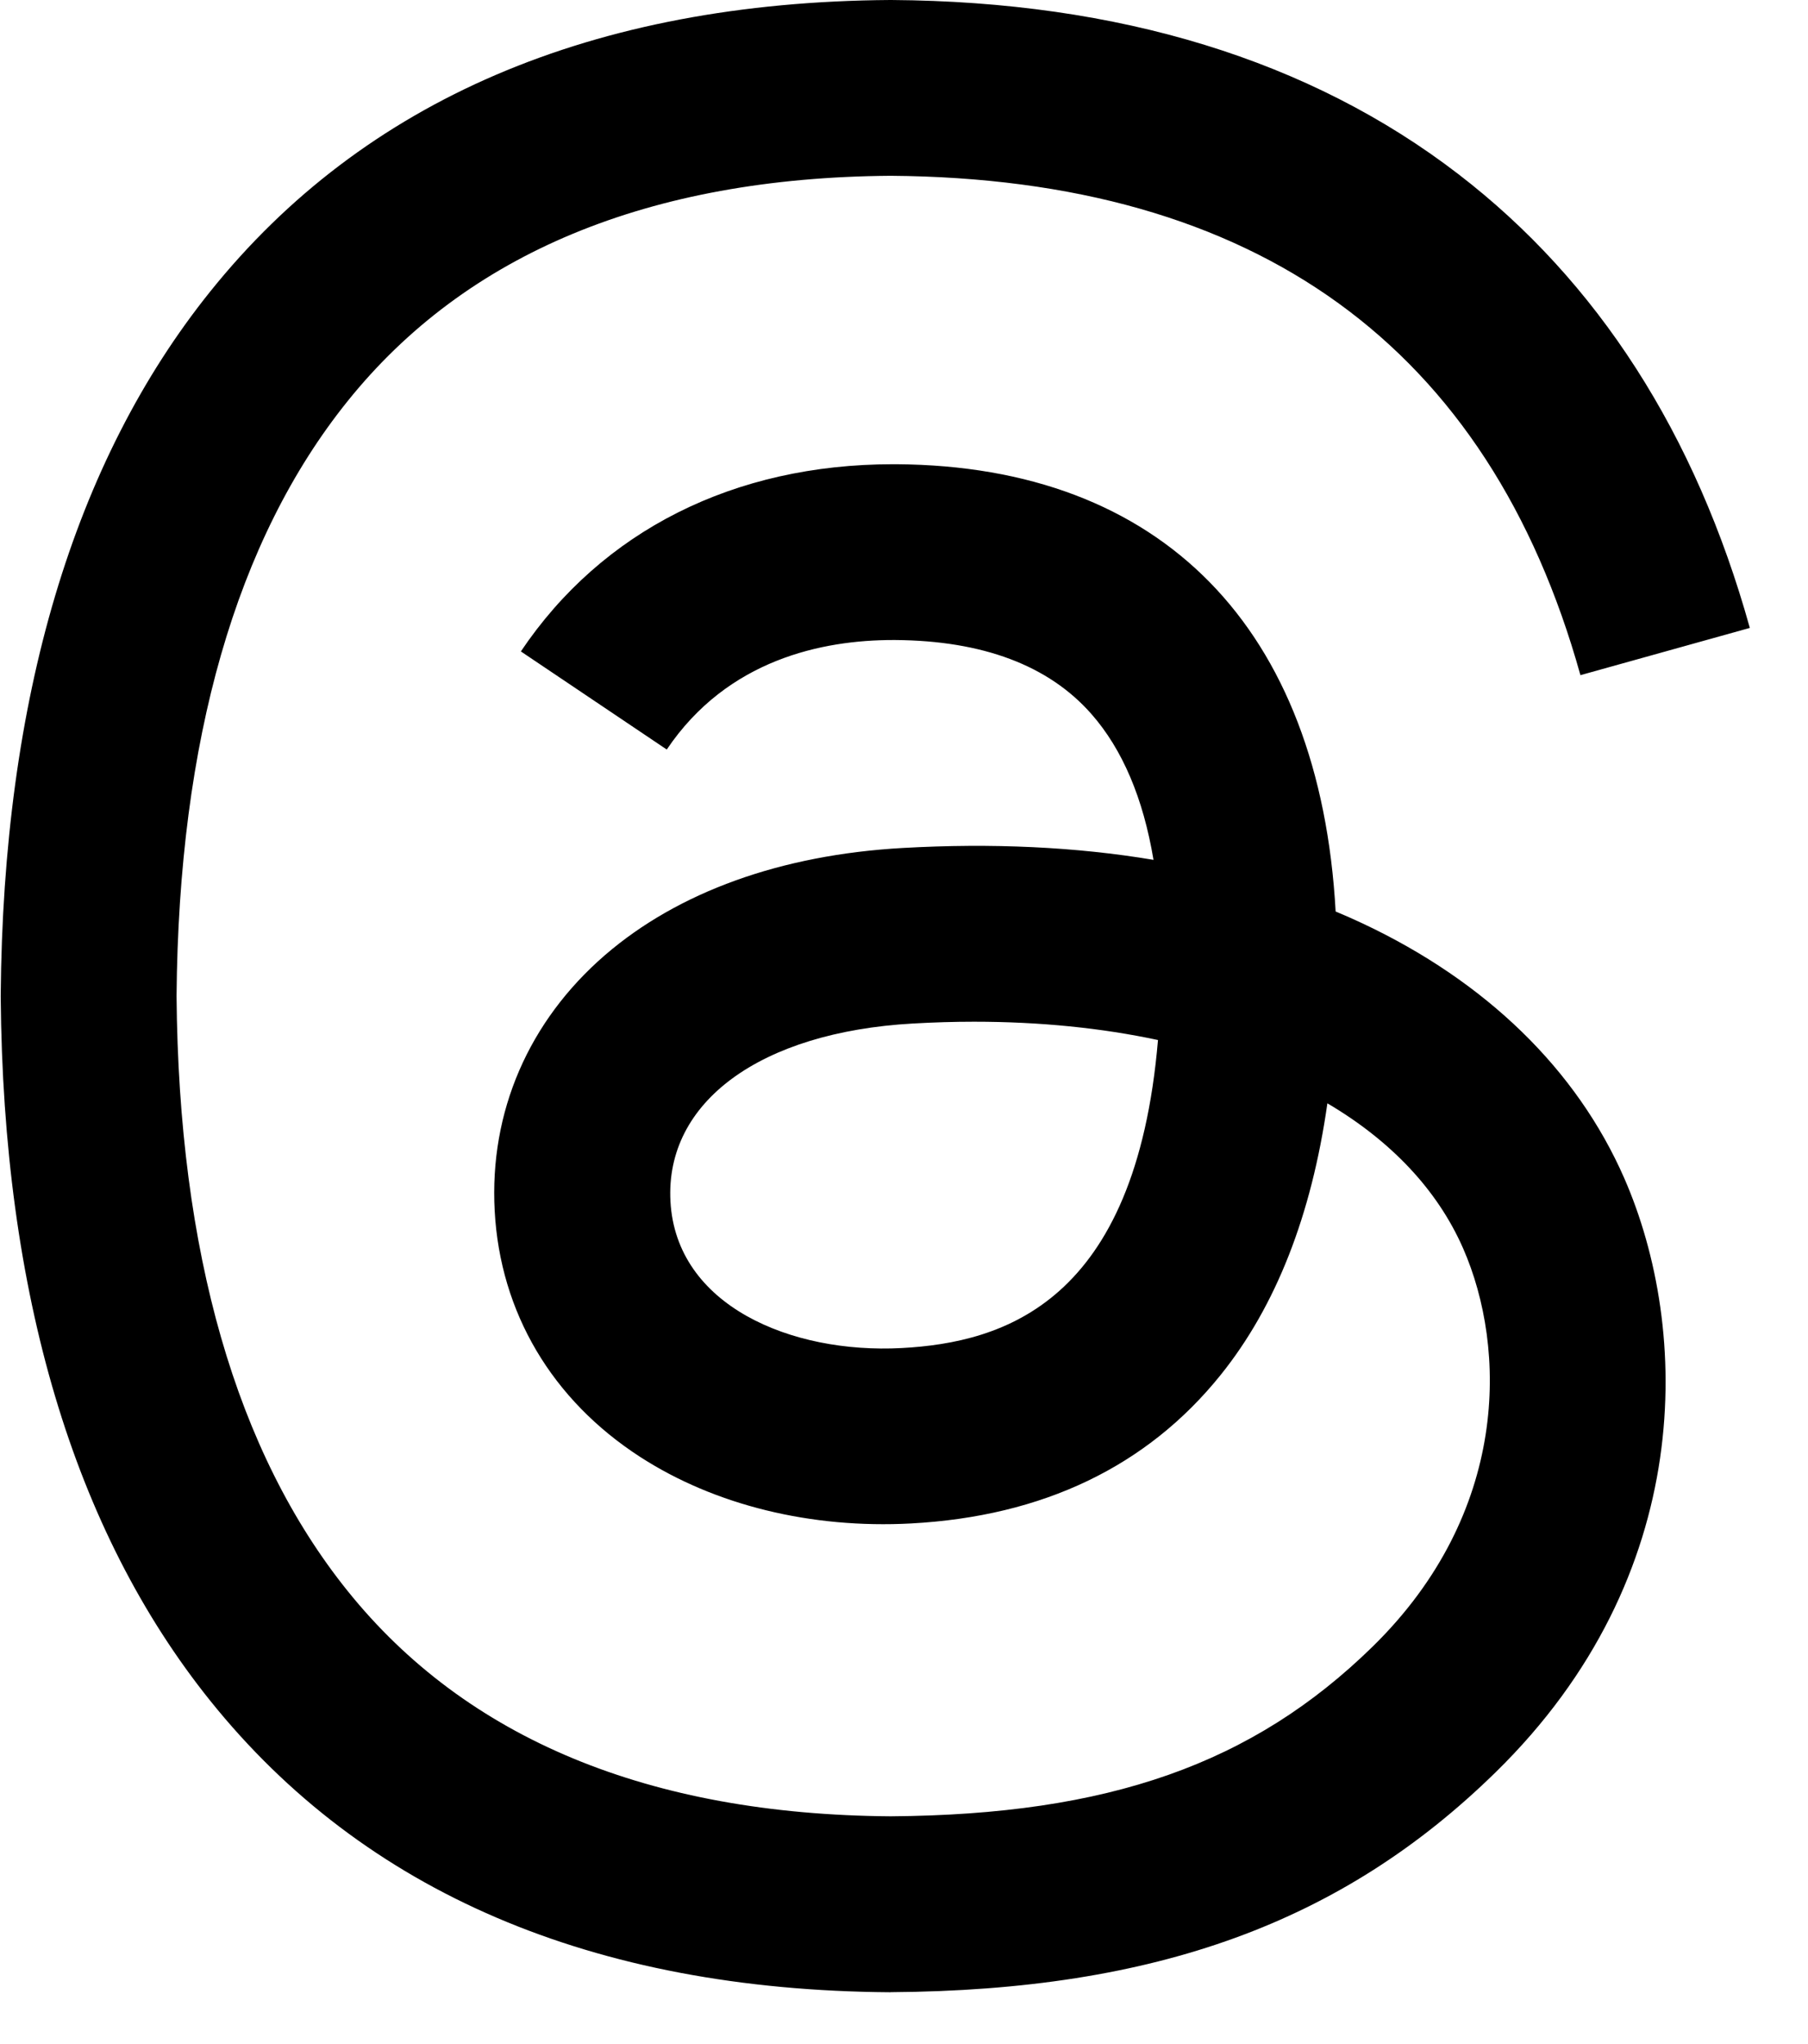 <svg width="23" height="26" viewBox="0 0 23 26" fill="none" xmlns="http://www.w3.org/2000/svg">
<path d="M11.331 25.341H11.324C7.54 25.315 4.631 24.069 2.676 21.635C0.936 19.469 0.039 16.456 0.009 12.68V12.661C0.039 8.884 0.936 5.872 2.676 3.706C4.63 1.272 7.54 0.026 11.323 0H11.338C14.238 0.019 16.665 0.765 18.551 2.214C20.324 3.576 21.572 5.518 22.26 7.987L20.105 8.588C18.939 4.407 15.987 2.27 11.33 2.236C8.256 2.258 5.931 3.223 4.42 5.105C3.004 6.867 2.273 9.413 2.246 12.67C2.273 15.928 3.005 18.473 4.42 20.234C5.931 22.116 8.256 23.081 11.33 23.103C14.101 23.083 15.935 22.438 17.461 20.945C19.202 19.241 19.17 17.151 18.613 15.88C18.285 15.131 17.689 14.507 16.886 14.034C16.684 15.459 16.23 16.616 15.529 17.488C14.594 18.652 13.268 19.288 11.589 19.378C10.318 19.446 9.094 19.146 8.144 18.532C7.021 17.806 6.363 16.694 6.293 15.402C6.225 14.145 6.723 12.99 7.697 12.148C8.628 11.345 9.936 10.873 11.483 10.786C12.623 10.722 13.688 10.772 14.674 10.937C14.543 10.153 14.279 9.531 13.884 9.082C13.341 8.464 12.502 8.149 11.39 8.141H11.36C10.467 8.141 9.255 8.386 8.482 9.534L6.626 8.286C7.659 6.75 9.339 5.905 11.359 5.905H11.404C14.781 5.926 16.791 7.99 16.991 11.594C17.106 11.642 17.219 11.692 17.33 11.744C18.906 12.484 20.057 13.605 20.662 14.985C21.504 16.909 21.582 20.043 19.025 22.544C17.073 24.455 14.701 25.317 11.338 25.34H11.33L11.331 25.341ZM12.391 12.996C12.135 12.996 11.876 13.004 11.611 13.019C9.67 13.129 8.46 14.017 8.529 15.281C8.601 16.607 10.064 17.222 11.47 17.147C12.764 17.077 14.448 16.575 14.731 13.229C14.016 13.076 13.231 12.996 12.391 12.996H12.391Z" fill="black"/>
</svg>
